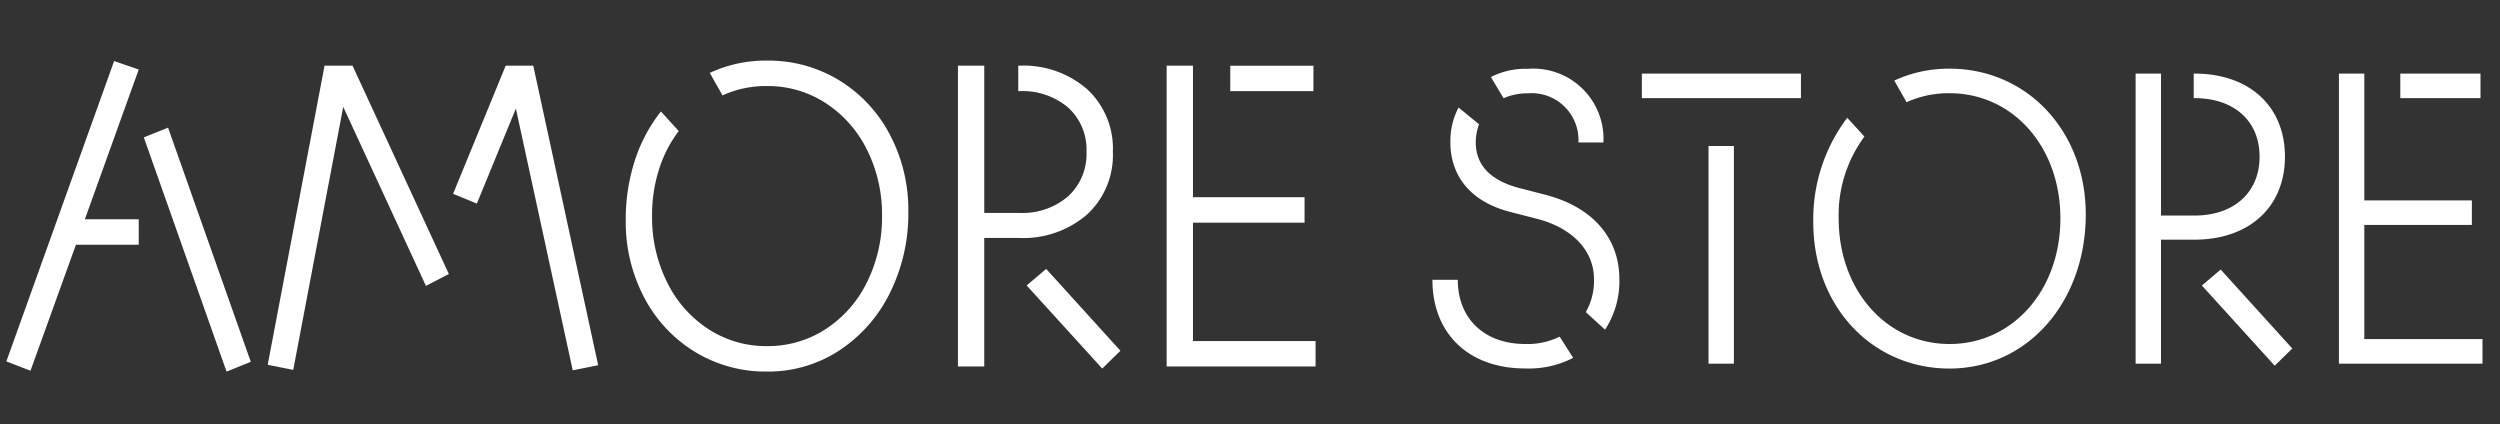 <svg xmlns="http://www.w3.org/2000/svg" width="165" height="28">
    <rect width="100%" height="100%" fill="#333333" stroke="none"/>
    <path data-name="사각형 623" style="fill:none" d="M0 0h165v28H0z"/>
    <path data-name="합치기 19" d="M734.444-1095.778a9.183 9.183 0 0 1-3.346-3.584 10.684 10.684 0 0 1-1.218-5.11 12.534 12.534 0 0 1 .6-3.934 10.233 10.233 0 0 1 1.722-3.234l1.176 1.289a8.238 8.238 0 0 0-1.3 2.52 9.951 9.951 0 0 0-.462 3.08 9.611 9.611 0 0 0 .994 4.382 7.729 7.729 0 0 0 2.73 3.093 6.976 6.976 0 0 0 3.865 1.12 6.976 6.976 0 0 0 3.864-1.12 7.722 7.722 0 0 0 2.73-3.093 9.6 9.6 0 0 0 .995-4.382 9.512 9.512 0 0 0-.995-4.369 7.754 7.754 0 0 0-2.73-3.08 6.982 6.982 0 0 0-3.864-1.12 6.857 6.857 0 0 0-2.94.616l-.84-1.484a8.7 8.7 0 0 1 3.78-.812 8.939 8.939 0 0 1 4.76 1.3 9.176 9.176 0 0 1 3.345 3.584 10.614 10.614 0 0 1 1.219 5.082 11.732 11.732 0 0 1-1.219 5.376 9.587 9.587 0 0 1-3.345 3.794 8.542 8.542 0 0 1-4.76 1.386 8.941 8.941 0 0 1-4.761-1.3zm-36.372-14.154 1.6-.643 5.46 15.456-1.6.644zM689-1095.148l7.112-19.824 1.624.56-3.556 9.885h3.556v1.679h-4.144l-3 8.316zm33.628-16.688-2.576 6.272-1.568-.644 3.471-8.456h1.821l4.284 19.769-1.68.336zm-16.38 16.912 3.752-19.74h1.848l6.356 13.748-1.512.784-5.459-11.816-3.3 17.36zm50.092-5.236 1.288-1.092 4.9 5.4-1.2 1.176zm51.917-4.155a11.1 11.1 0 0 1 2.241-6.912l1.134 1.242a8.712 8.712 0 0 0-1.7 5.4c0 4.725 3.132 8.289 7.317 8.289s7.317-3.564 7.317-8.289-3.132-8.262-7.317-8.262a6.673 6.673 0 0 0-2.835.594l-.81-1.431a8.539 8.539 0 0 1 3.645-.783c5.13 0 8.991 4.131 8.991 9.612 0 5.805-3.861 10.179-8.991 10.179s-8.992-4.131-8.992-9.639zm-25.137 3.78h1.674c0 2.565 1.755 4.239 4.455 4.239a4.778 4.778 0 0 0 2.268-.486l.891 1.4a6.355 6.355 0 0 1-3.159.7c-3.726.006-6.129-2.289-6.129-5.853zm-17.54 5.723v-19.852h1.736v8.681h7.365v1.68h-7.365v7.812h8.092v1.679zm-13.775 0v-19.852h1.736v9.716h2.3a4.617 4.617 0 0 0 3.248-1.106 3.785 3.785 0 0 0 1.2-2.926 3.74 3.74 0 0 0-1.2-2.911 4.652 4.652 0 0 0-3.248-1.093h-.056v-1.68h.056a6.388 6.388 0 0 1 4.494 1.554 5.335 5.335 0 0 1 1.694 4.13 5.334 5.334 0 0 1-1.694 4.13 6.429 6.429 0 0 1-4.522 1.554h-2.273v8.483zm82.1-5.345 1.242-1.053 4.725 5.211-1.161 1.134zm9.045 5.157v-19.143h1.674v8.37h7.1v1.62h-7.1v7.533h7.8v1.62zm-13.419 0v-19.143h1.674v9.369h2.214c2.619 0 4.293-1.539 4.293-3.888s-1.674-3.861-4.293-3.861h-.054v-1.62h.054c3.618 0 5.967 2.16 5.967 5.481s-2.349 5.481-5.994 5.481h-2.187v8.181zm-28.188 0v-14.364h1.674V-1095zm-8.1-3.4a4.165 4.165 0 0 0 .54-2.187c0-1.809-1.35-3.348-3.753-3.969l-1.782-.459c-2.727-.7-3.942-2.484-3.942-4.59a4.719 4.719 0 0 1 .54-2.3l1.35 1.107a3.557 3.557 0 0 0-.216 1.188c0 1.377.81 2.484 2.889 3.024l1.674.432c3.267.837 4.914 2.97 4.914 5.562a5.8 5.8 0 0 1-.945 3.348zm-.486-11.2a3.091 3.091 0 0 0-3.348-3.24 3.817 3.817 0 0 0-1.593.324l-.837-1.4a4.981 4.981 0 0 1 2.43-.54 4.629 4.629 0 0 1 4.995 4.86zm54.243-2.923v-1.62h5.292v1.62zm-50.058 0v-1.62h10.5v1.62zm-27.164-.461v-1.68h5.488v1.68z" transform="translate(-688.58 1119)" style="fill:#fff"/>
</svg>
